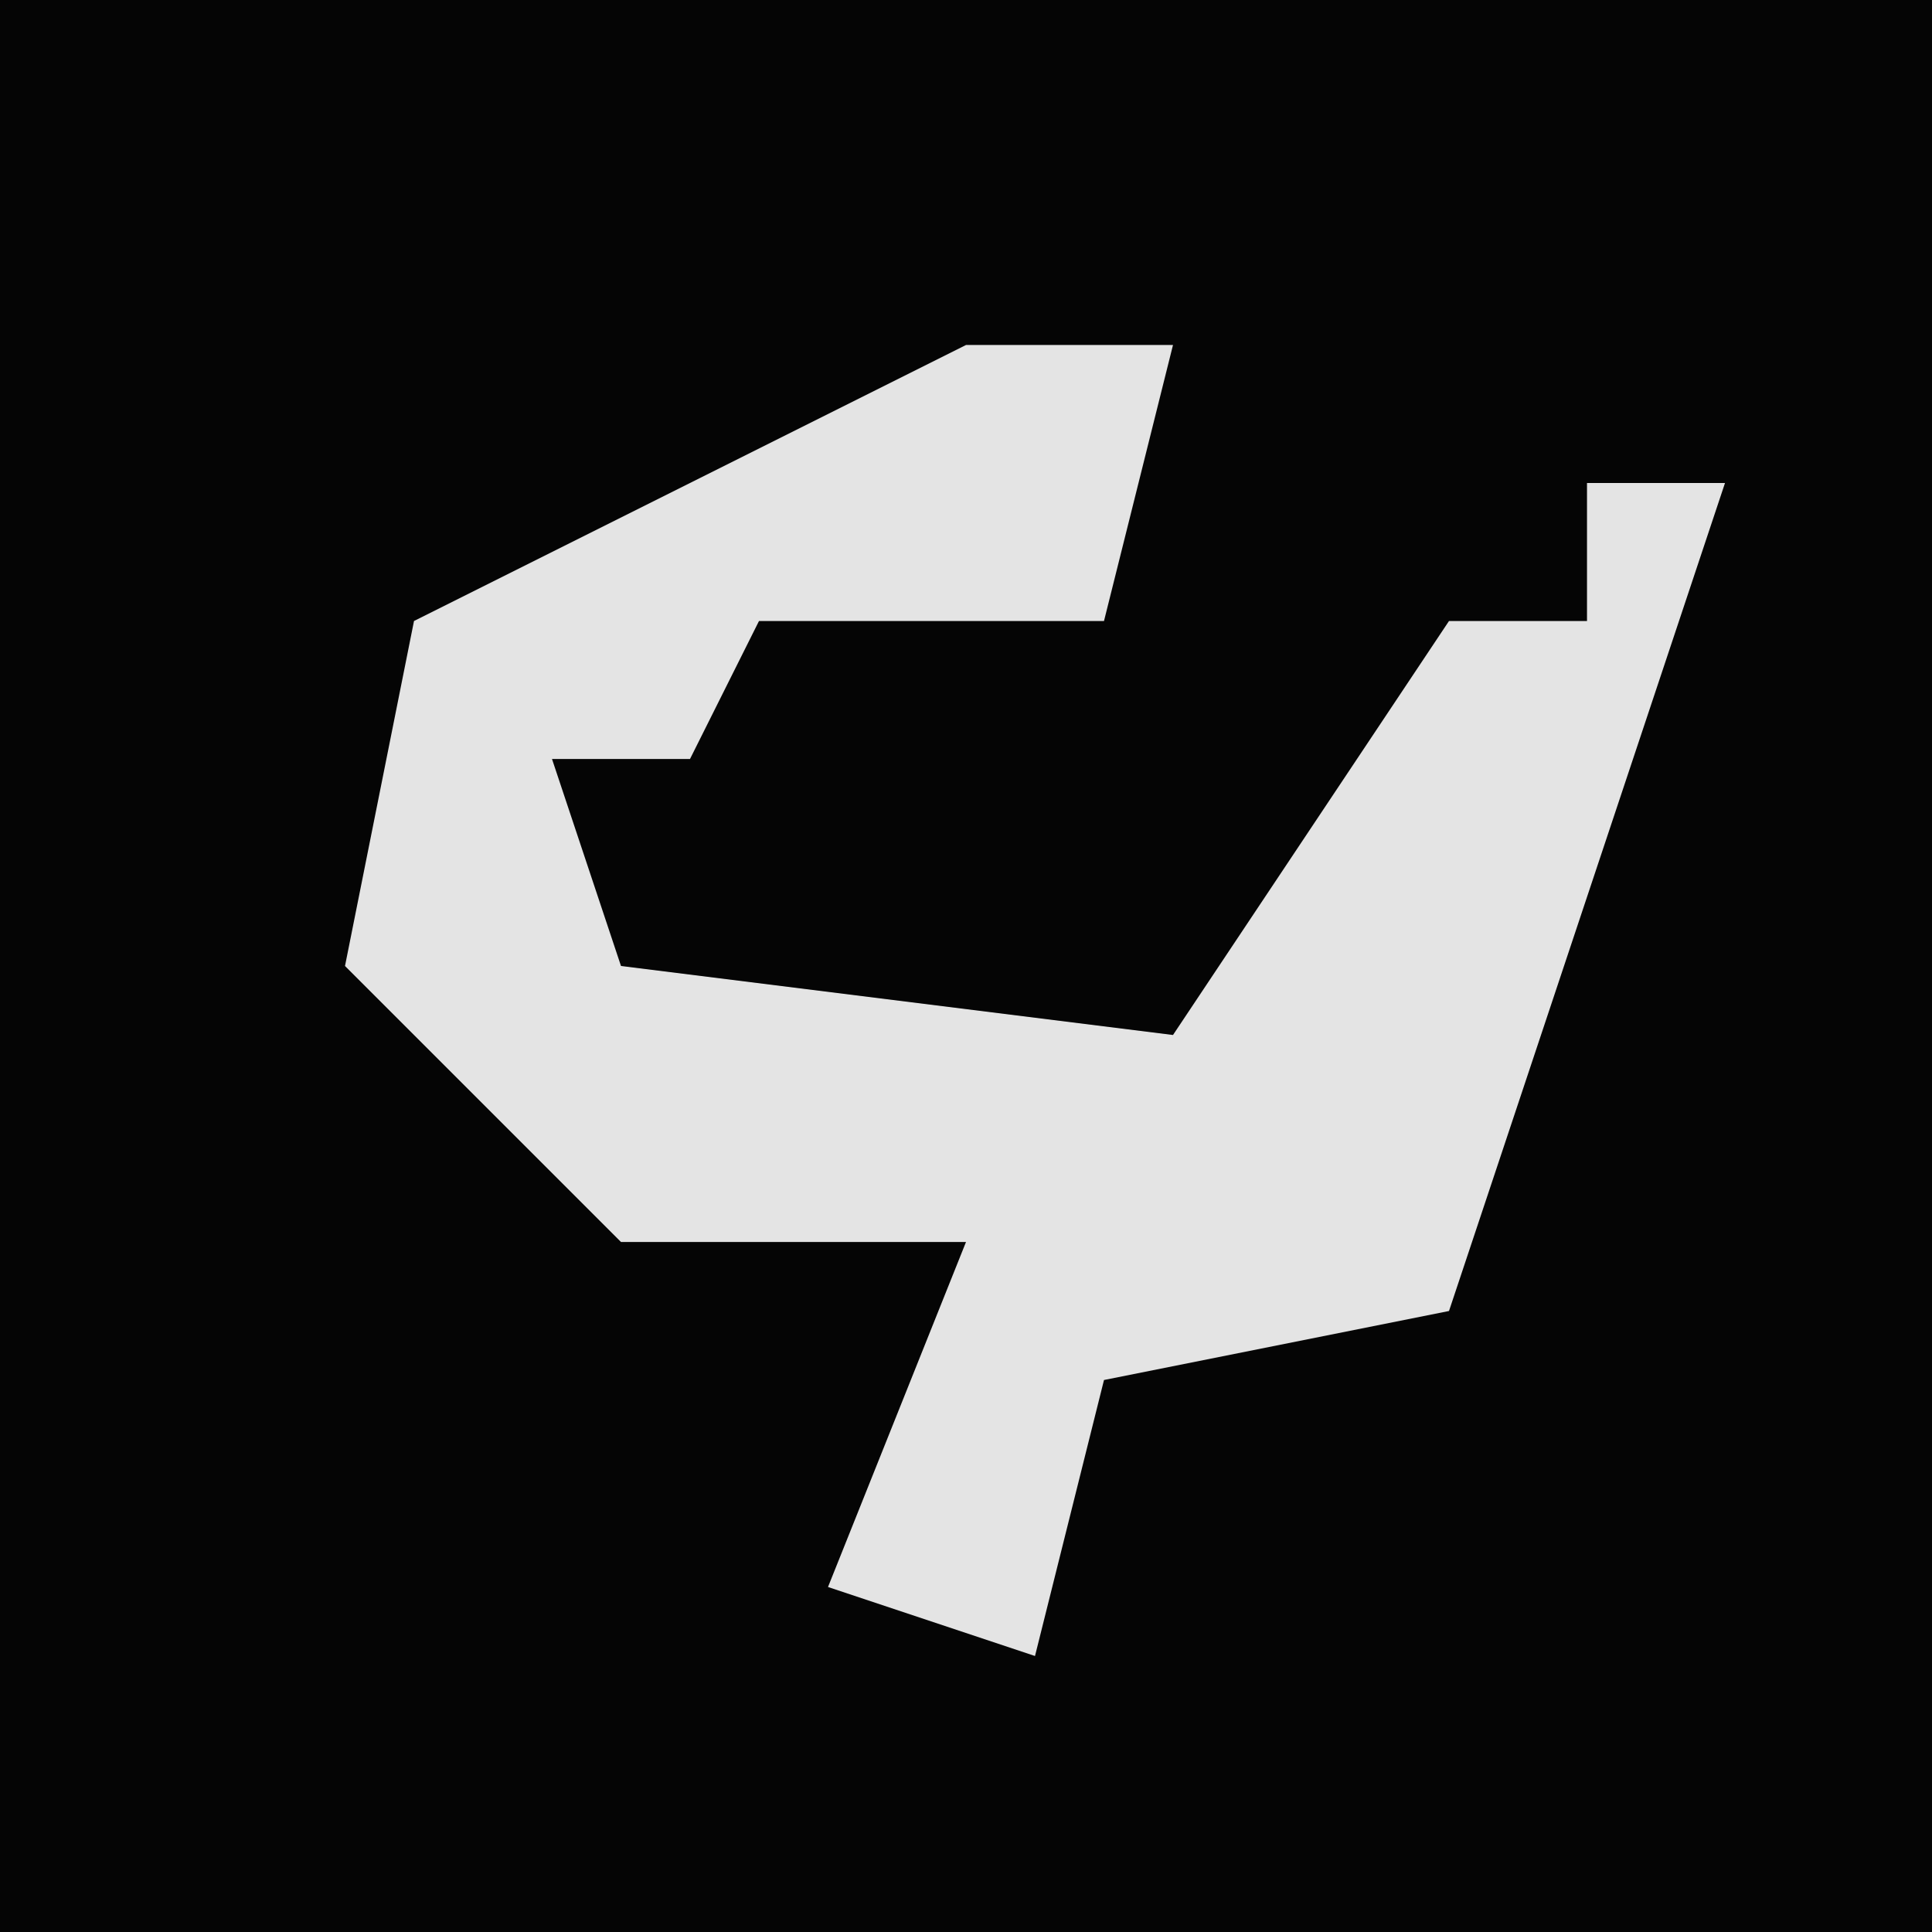 <?xml version="1.0" encoding="UTF-8"?>
<svg version="1.1" xmlns="http://www.w3.org/2000/svg" width="28" height="28">
<path d="M0,0 L28,0 L28,28 L0,28 Z " fill="#050505" transform="translate(0,0)"/>
<path d="M0,0 L3,0 L2,4 L-3,4 L-4,6 L-6,6 L-5,9 L3,10 L7,4 L9,4 L9,2 L11,2 L9,8 L7,14 L2,15 L1,19 L-2,18 L0,13 L-5,13 L-9,9 L-8,4 Z " fill="#E4E4E4" transform="translate(14,5)"/>
</svg>
